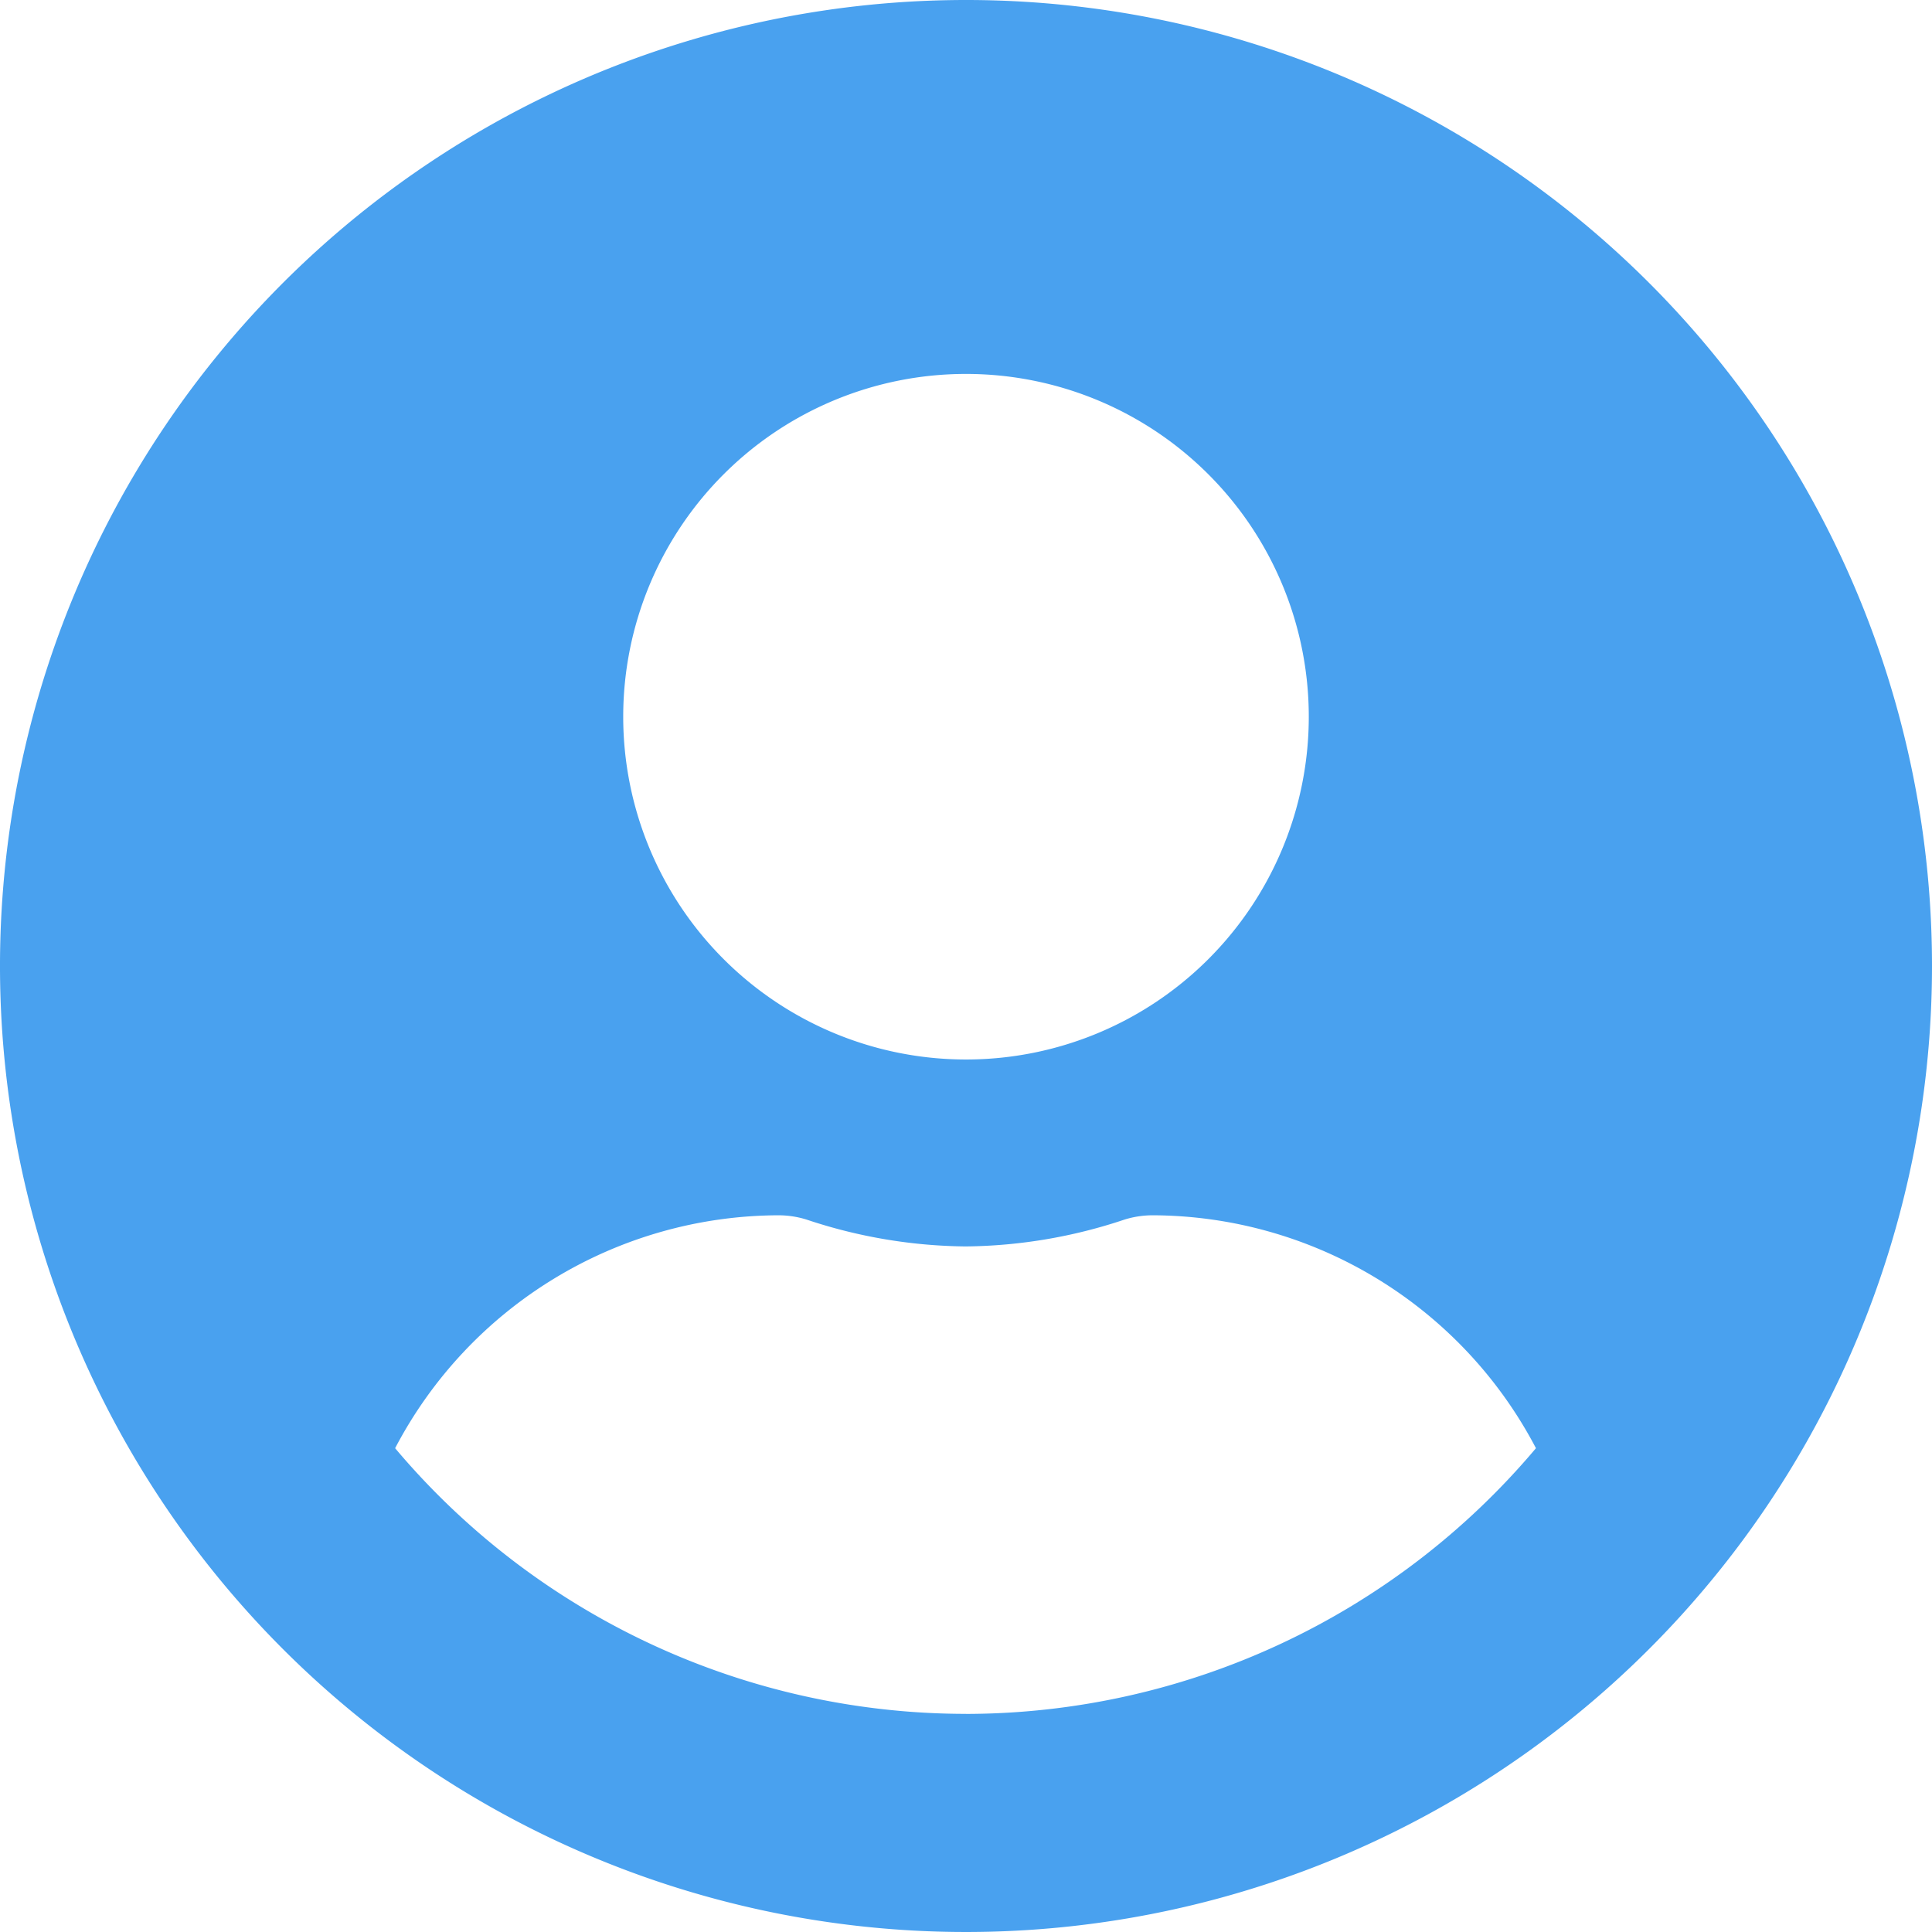 <svg xmlns="http://www.w3.org/2000/svg" width="37.65" height="37.65" viewBox="0 0 37.65 37.65">
  <path id="user-circle-solid" d="M18.825,8A18.825,18.825,0,1,0,37.65,26.825,18.822,18.822,0,0,0,18.825,8Zm0,7.287a6.68,6.68,0,1,1-6.68,6.68A6.68,6.68,0,0,1,18.825,15.287Zm0,26.112A14.546,14.546,0,0,1,7.7,36.222a8.463,8.463,0,0,1,7.477-4.539,1.857,1.857,0,0,1,.539.083,10.05,10.05,0,0,0,3.1.524,10.012,10.012,0,0,0,3.1-.524,1.857,1.857,0,0,1,.539-.083,8.463,8.463,0,0,1,7.477,4.539A14.546,14.546,0,0,1,18.825,41.4Z" transform="translate(0 -8)" fill="#49a1ef"/>
</svg>
